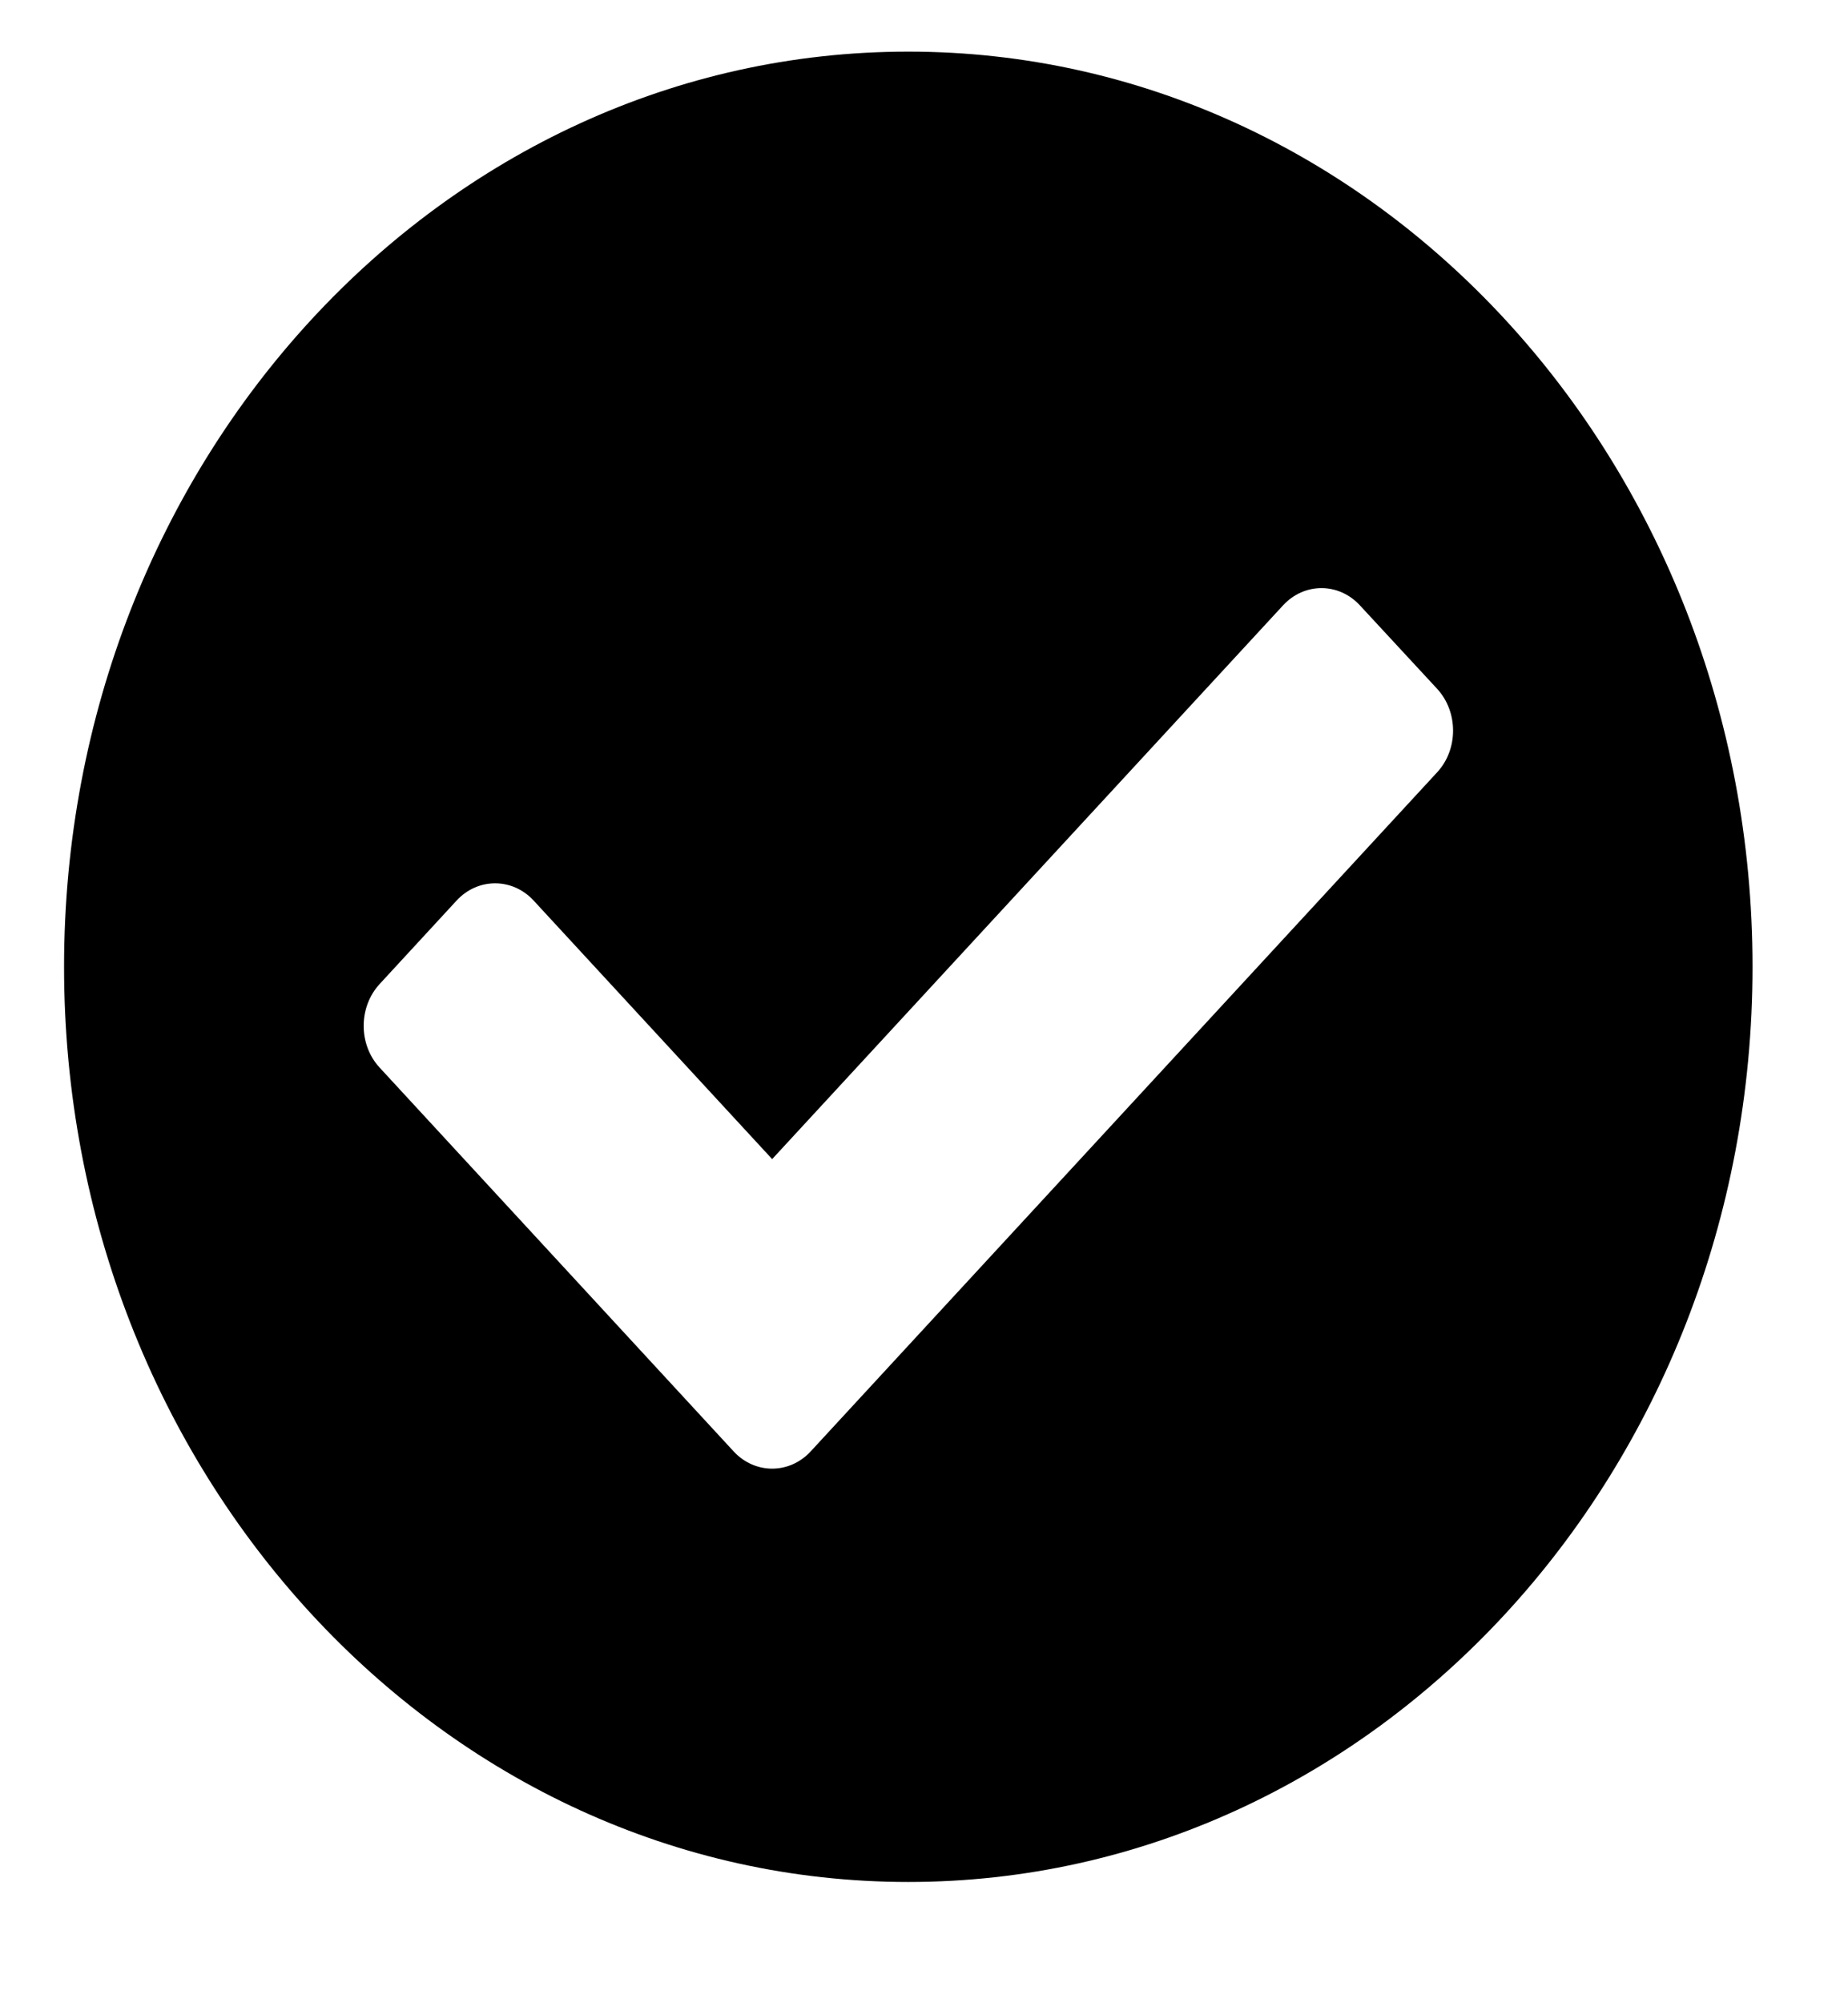 <svg width="12" height="13" viewBox="0 0 12 13" fill="none" xmlns="http://www.w3.org/2000/svg">
<path d="M11.38 6.274C11.38 9.554 8.926 12.213 5.898 12.213C2.87 12.213 0.416 9.554 0.416 6.274C0.416 2.994 2.87 0.335 5.898 0.335C8.926 0.335 11.38 2.994 11.38 6.274ZM5.264 9.419L9.332 5.012C9.47 4.863 9.47 4.62 9.332 4.47L8.831 3.929C8.693 3.779 8.469 3.779 8.331 3.929L5.014 7.522L3.465 5.844C3.327 5.695 3.103 5.695 2.965 5.844L2.465 6.386C2.327 6.536 2.327 6.779 2.465 6.928L4.764 9.419C4.902 9.568 5.126 9.568 5.264 9.419Z" fill="black"/>
</svg>
